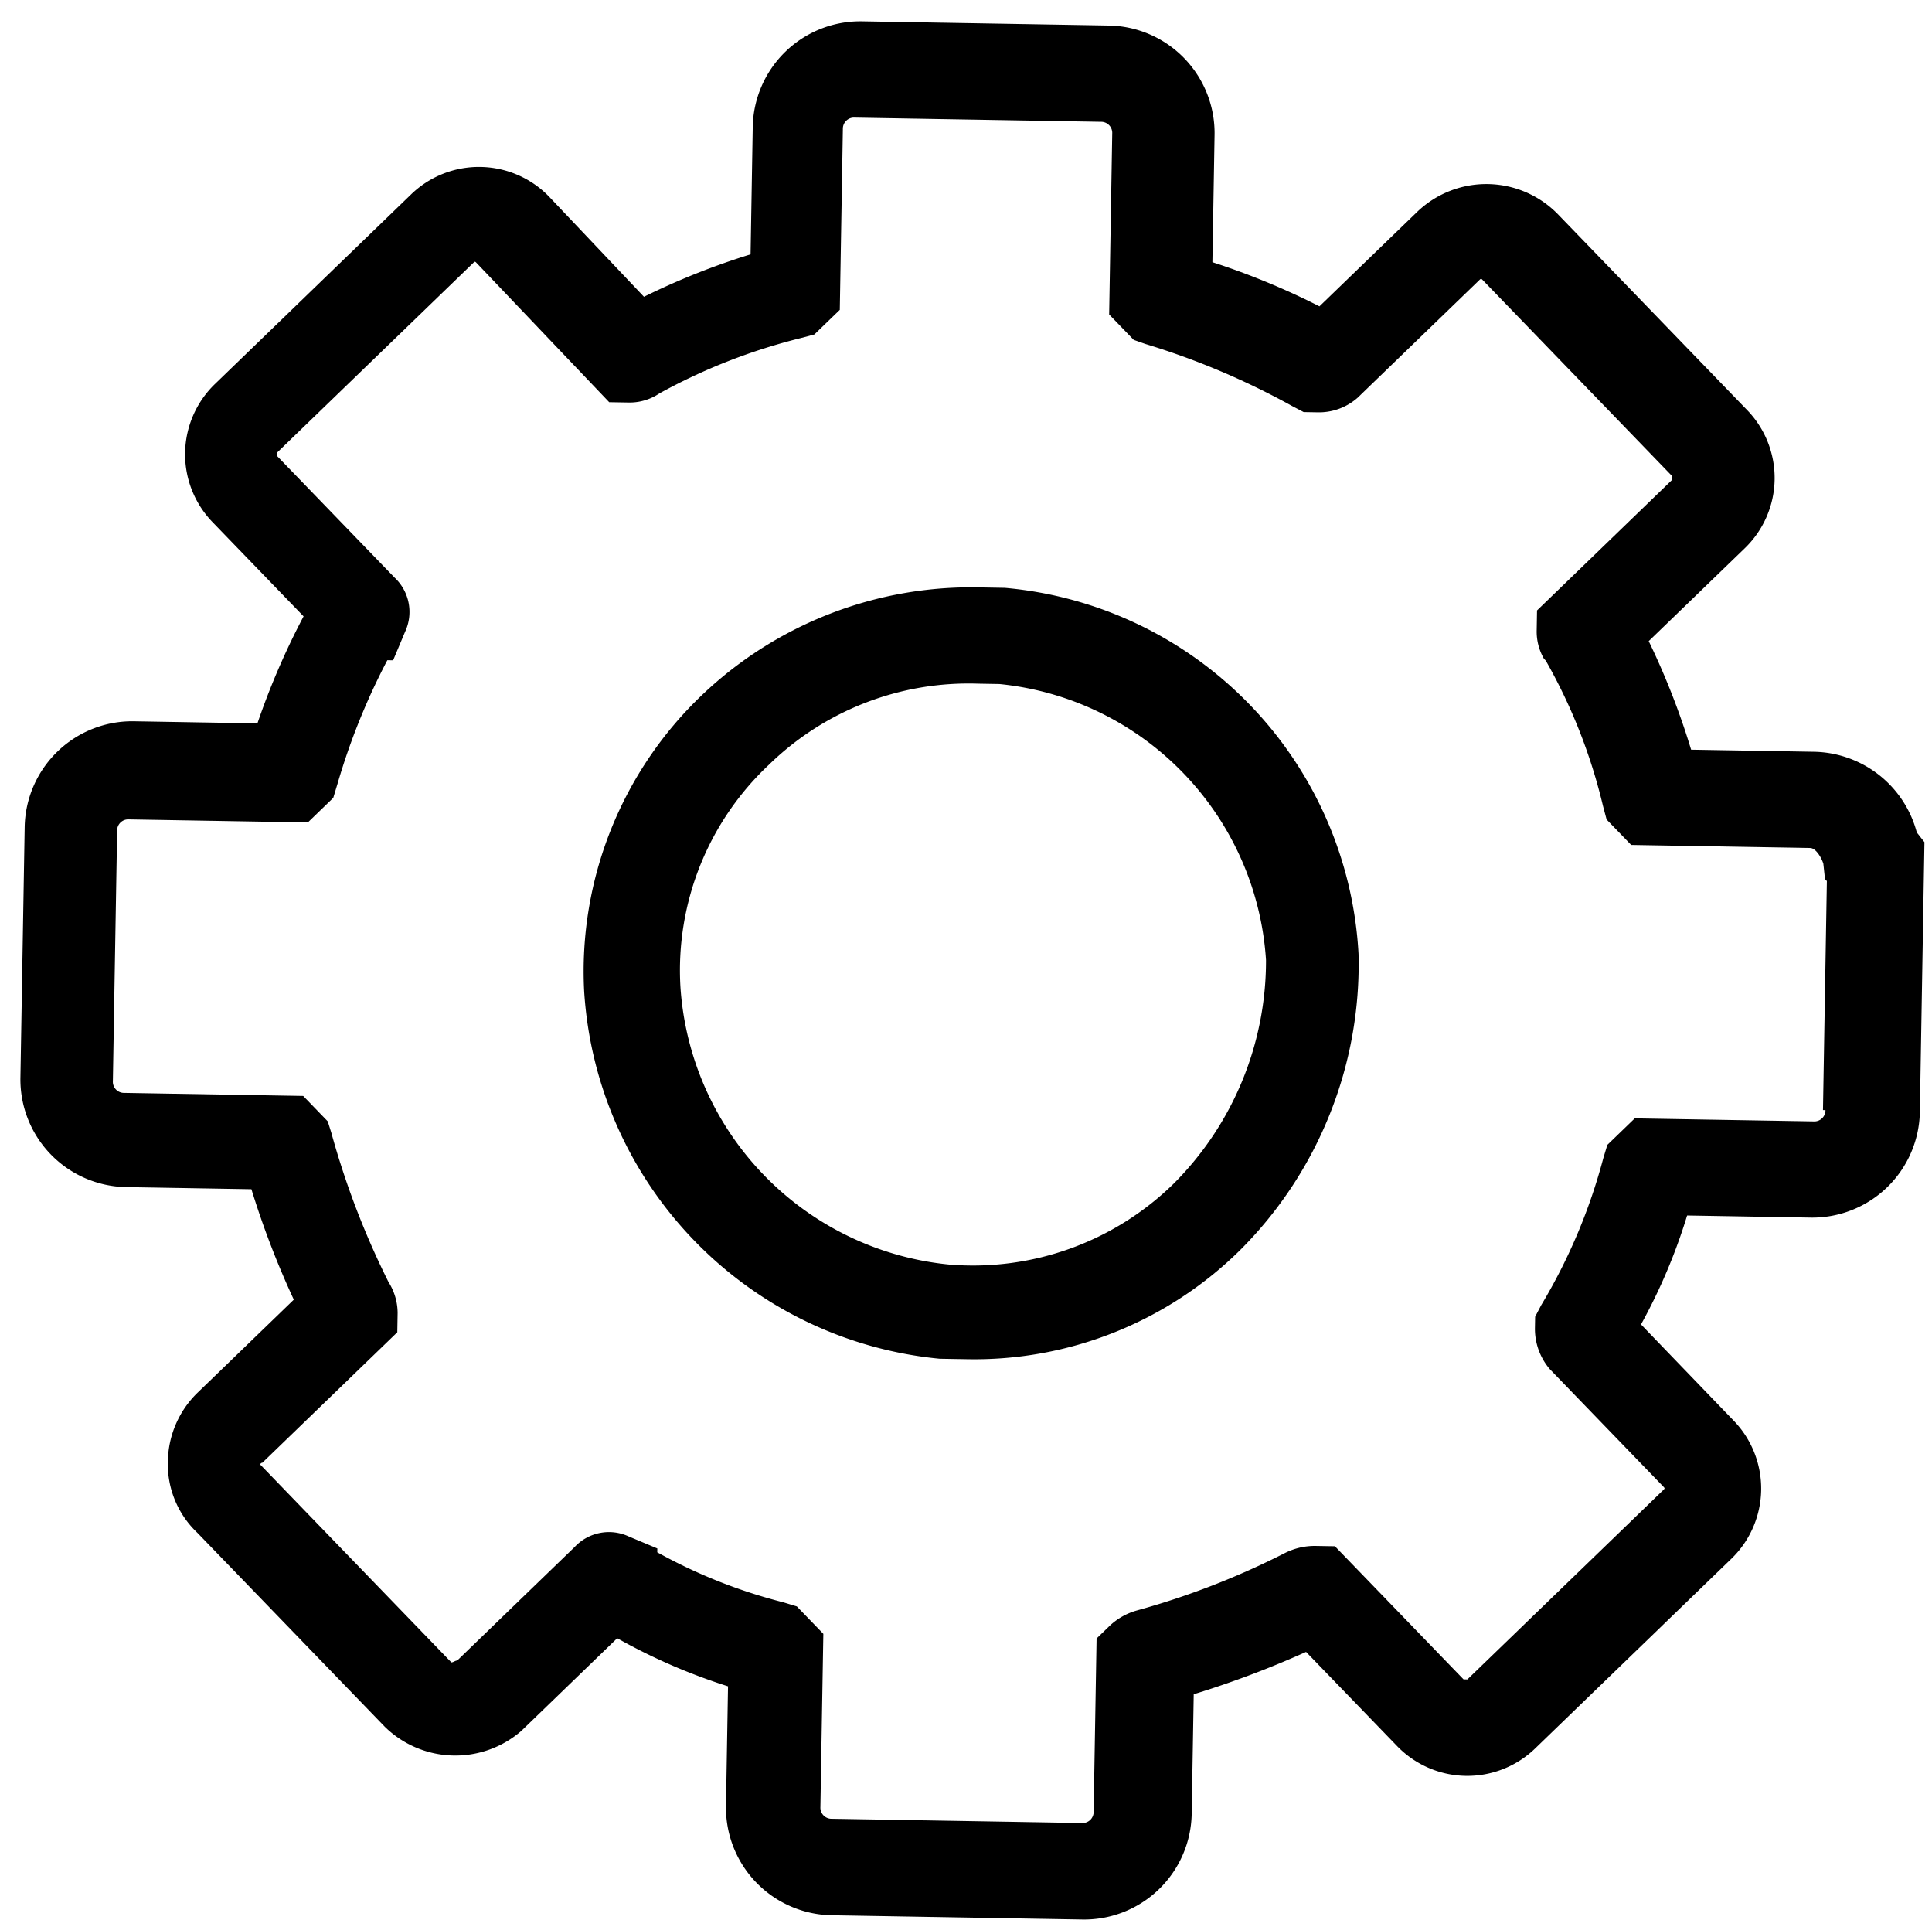 <svg xmlns="http://www.w3.org/2000/svg" width="44.369" height="44.239" viewBox="0 0 44.369 44.239">
  <g id="cog_icon_125323" transform="matrix(1, 0.017, -0.017, 1, 253.507, -367.245)">
    <path id="Path_14272" data-name="Path 14272" d="M-202.86,389.807a2.489,2.489,0,0,0-2.386-1.812h-2.828a17.138,17.138,0,0,0-1.016-2.475l2.165-2.165a2.243,2.243,0,0,0,.663-1.591,2.243,2.243,0,0,0-.663-1.591l-4.419-4.419a2.294,2.294,0,0,0-3.226,0l-2.21,2.21a17.023,17.023,0,0,0-2.475-.972v-2.917a2.471,2.471,0,0,0-2.475-2.475h-5.656a2.471,2.471,0,0,0-2.475,2.475v2.917a16.628,16.628,0,0,0-2.431,1.016l-2.21-2.254a2.24,2.24,0,0,0-3.182,0l-4.419,4.419a2.243,2.243,0,0,0-.663,1.591,2.243,2.243,0,0,0,.663,1.591l2.121,2.121A17.137,17.137,0,0,0-241,387.951h-2.828a2.471,2.471,0,0,0-2.475,2.475v5.745a2.471,2.471,0,0,0,2.475,2.475h2.872a20.022,20.022,0,0,0,1.016,2.519l-2.165,2.165a2.243,2.243,0,0,0-.663,1.591,2.165,2.165,0,0,0,.707,1.635l4.375,4.375a2.313,2.313,0,0,0,3.138.044l2.165-2.165a13.514,13.514,0,0,0,2.563,1.061v2.74a2.471,2.471,0,0,0,2.475,2.475h5.745a2.471,2.471,0,0,0,2.475-2.475v-2.74a22.1,22.1,0,0,0,2.563-1.016l2.121,2.121a2.243,2.243,0,0,0,1.591.663,2.243,2.243,0,0,0,1.591-.663l4.419-4.419a2.243,2.243,0,0,0,.663-1.591,2.243,2.243,0,0,0-.663-1.591L-209,401.208a13.029,13.029,0,0,0,1.016-2.519h2.828a2.471,2.471,0,0,0,2.475-2.475v-6.187Zm-1.989,6.408a.255.255,0,0,1-.265.265h-4.11l-.619.619-.088.309a13.054,13.054,0,0,1-1.37,3.4l-.133.265v.265a1.426,1.426,0,0,0,.354.928l2.651,2.651c.044.044.044.044,0,.088l-4.419,4.419h-.088l-3.005-3.005h-.442a1.515,1.515,0,0,0-.707.177,18.049,18.049,0,0,1-3.359,1.37,1.5,1.5,0,0,0-.619.354l-.309.309v3.977a.255.255,0,0,1-.265.265h-5.745a.255.255,0,0,1-.265-.265v-3.977l-.619-.619-.309-.088a12.087,12.087,0,0,1-2.917-1.1v-.088l-.663-.265a1.079,1.079,0,0,0-1.237.265l-2.651,2.651c-.044,0-.088.044-.133.044l-4.463-4.463a.043.043,0,0,1,.044-.044l3.049-3.049v-.442a1.335,1.335,0,0,0-.221-.707,18.891,18.891,0,0,1-1.37-3.4l-.088-.265-.574-.574h-4.11a.255.255,0,0,1-.265-.265V390.47a.255.255,0,0,1,.265-.265h4.11l.574-.574.088-.309a15.342,15.342,0,0,1,1.1-2.872h.133l.265-.663a1.079,1.079,0,0,0-.265-1.237l-2.74-2.74v-.088l4.419-4.419c.044-.044.044-.044.088,0l3.093,3.138h.442a1.223,1.223,0,0,0,.707-.221,13.412,13.412,0,0,1,3.226-1.326l.309-.088.574-.574v-4.154a.255.255,0,0,1,.265-.265h5.656a.255.255,0,0,1,.265.265v4.154l.574.574.265.088a17.4,17.4,0,0,1,3.4,1.37l.265.133h.309a1.342,1.342,0,0,0,.928-.354l2.74-2.74c.044-.044.044-.044.088,0l4.419,4.419v.088l-3.049,3.049v.442a1.247,1.247,0,0,0,.177.663l.044.044a12.679,12.679,0,0,1,1.37,3.314l.088.309.574.574h4.11c.133,0,.265.221.309.354l.044.354.044.044v5.259Z" transform="translate(0 0)"/>
    <path id="Path_14273" data-name="Path 14273" d="M-207.625,400.9h-.574a8.96,8.96,0,0,0-6.319,2.563,8.762,8.762,0,0,0-2.607,6.85,9.044,9.044,0,0,0,8.308,8.308h.619a8.688,8.688,0,0,0,6.231-2.607h0a9.277,9.277,0,0,0,2.607-6.85A8.923,8.923,0,0,0-207.625,400.9Zm4.11,13.611a6.589,6.589,0,0,1-5.126,1.944,6.858,6.858,0,0,1-6.275-6.275,6.473,6.473,0,0,1,1.944-5.126,6.57,6.57,0,0,1,4.773-1.944h.486a6.811,6.811,0,0,1,6.231,6.231A7.238,7.238,0,0,1-203.515,414.511Z" transform="translate(-16.27 -16.352)"/>
  </g>
</svg>

